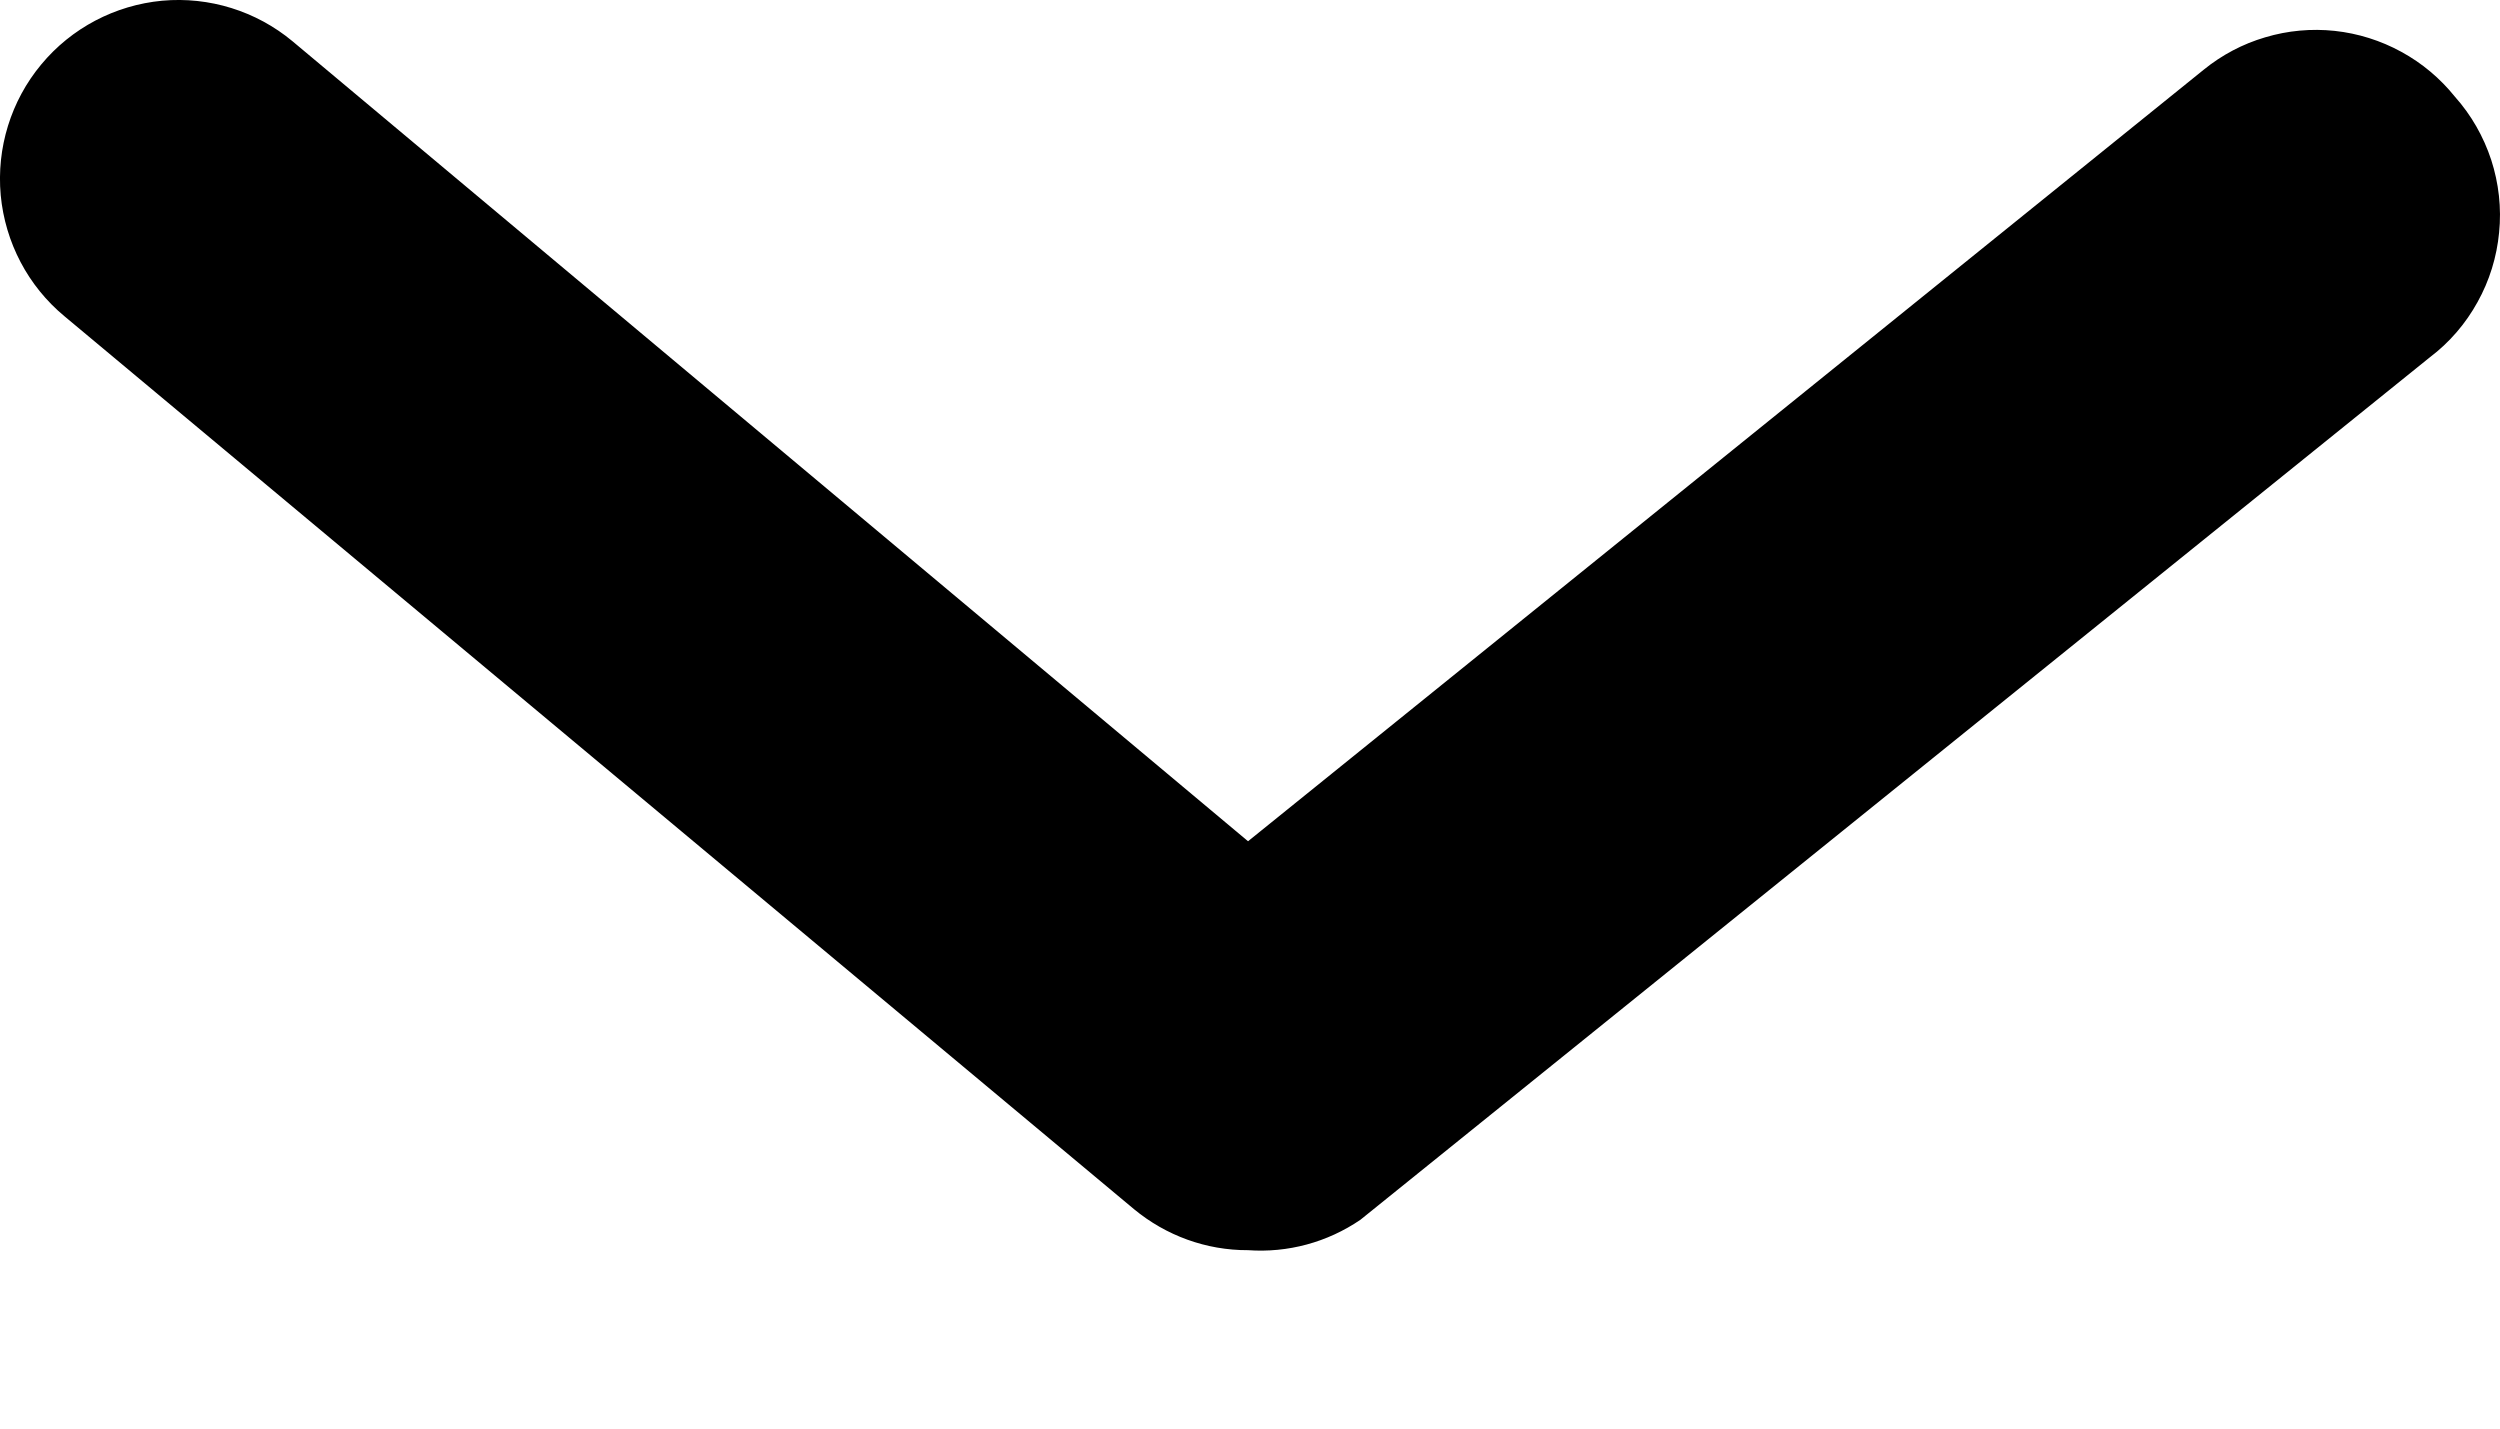 <svg width="14" height="8" viewBox="0 0 14 8" fill="none" xmlns="http://www.w3.org/2000/svg">
<path d="M6.989 7.001C6.756 7.002 6.53 6.92 6.35 6.771L0.361 1.771C0.157 1.602 0.029 1.358 0.004 1.093C-0.02 0.829 0.061 0.565 0.231 0.361C0.4 0.157 0.644 0.029 0.908 0.004C1.172 -0.02 1.435 0.062 1.638 0.231L6.989 4.711L12.34 0.391C12.442 0.308 12.559 0.246 12.685 0.209C12.812 0.171 12.944 0.159 13.075 0.173C13.205 0.187 13.332 0.227 13.447 0.29C13.563 0.353 13.665 0.439 13.747 0.541C13.839 0.644 13.908 0.765 13.951 0.896C13.993 1.026 14.009 1.165 13.995 1.302C13.982 1.439 13.941 1.572 13.874 1.692C13.808 1.812 13.717 1.918 13.607 2.001L7.618 6.831C7.433 6.957 7.212 7.017 6.989 7.001Z" fill="black"/>
</svg>
